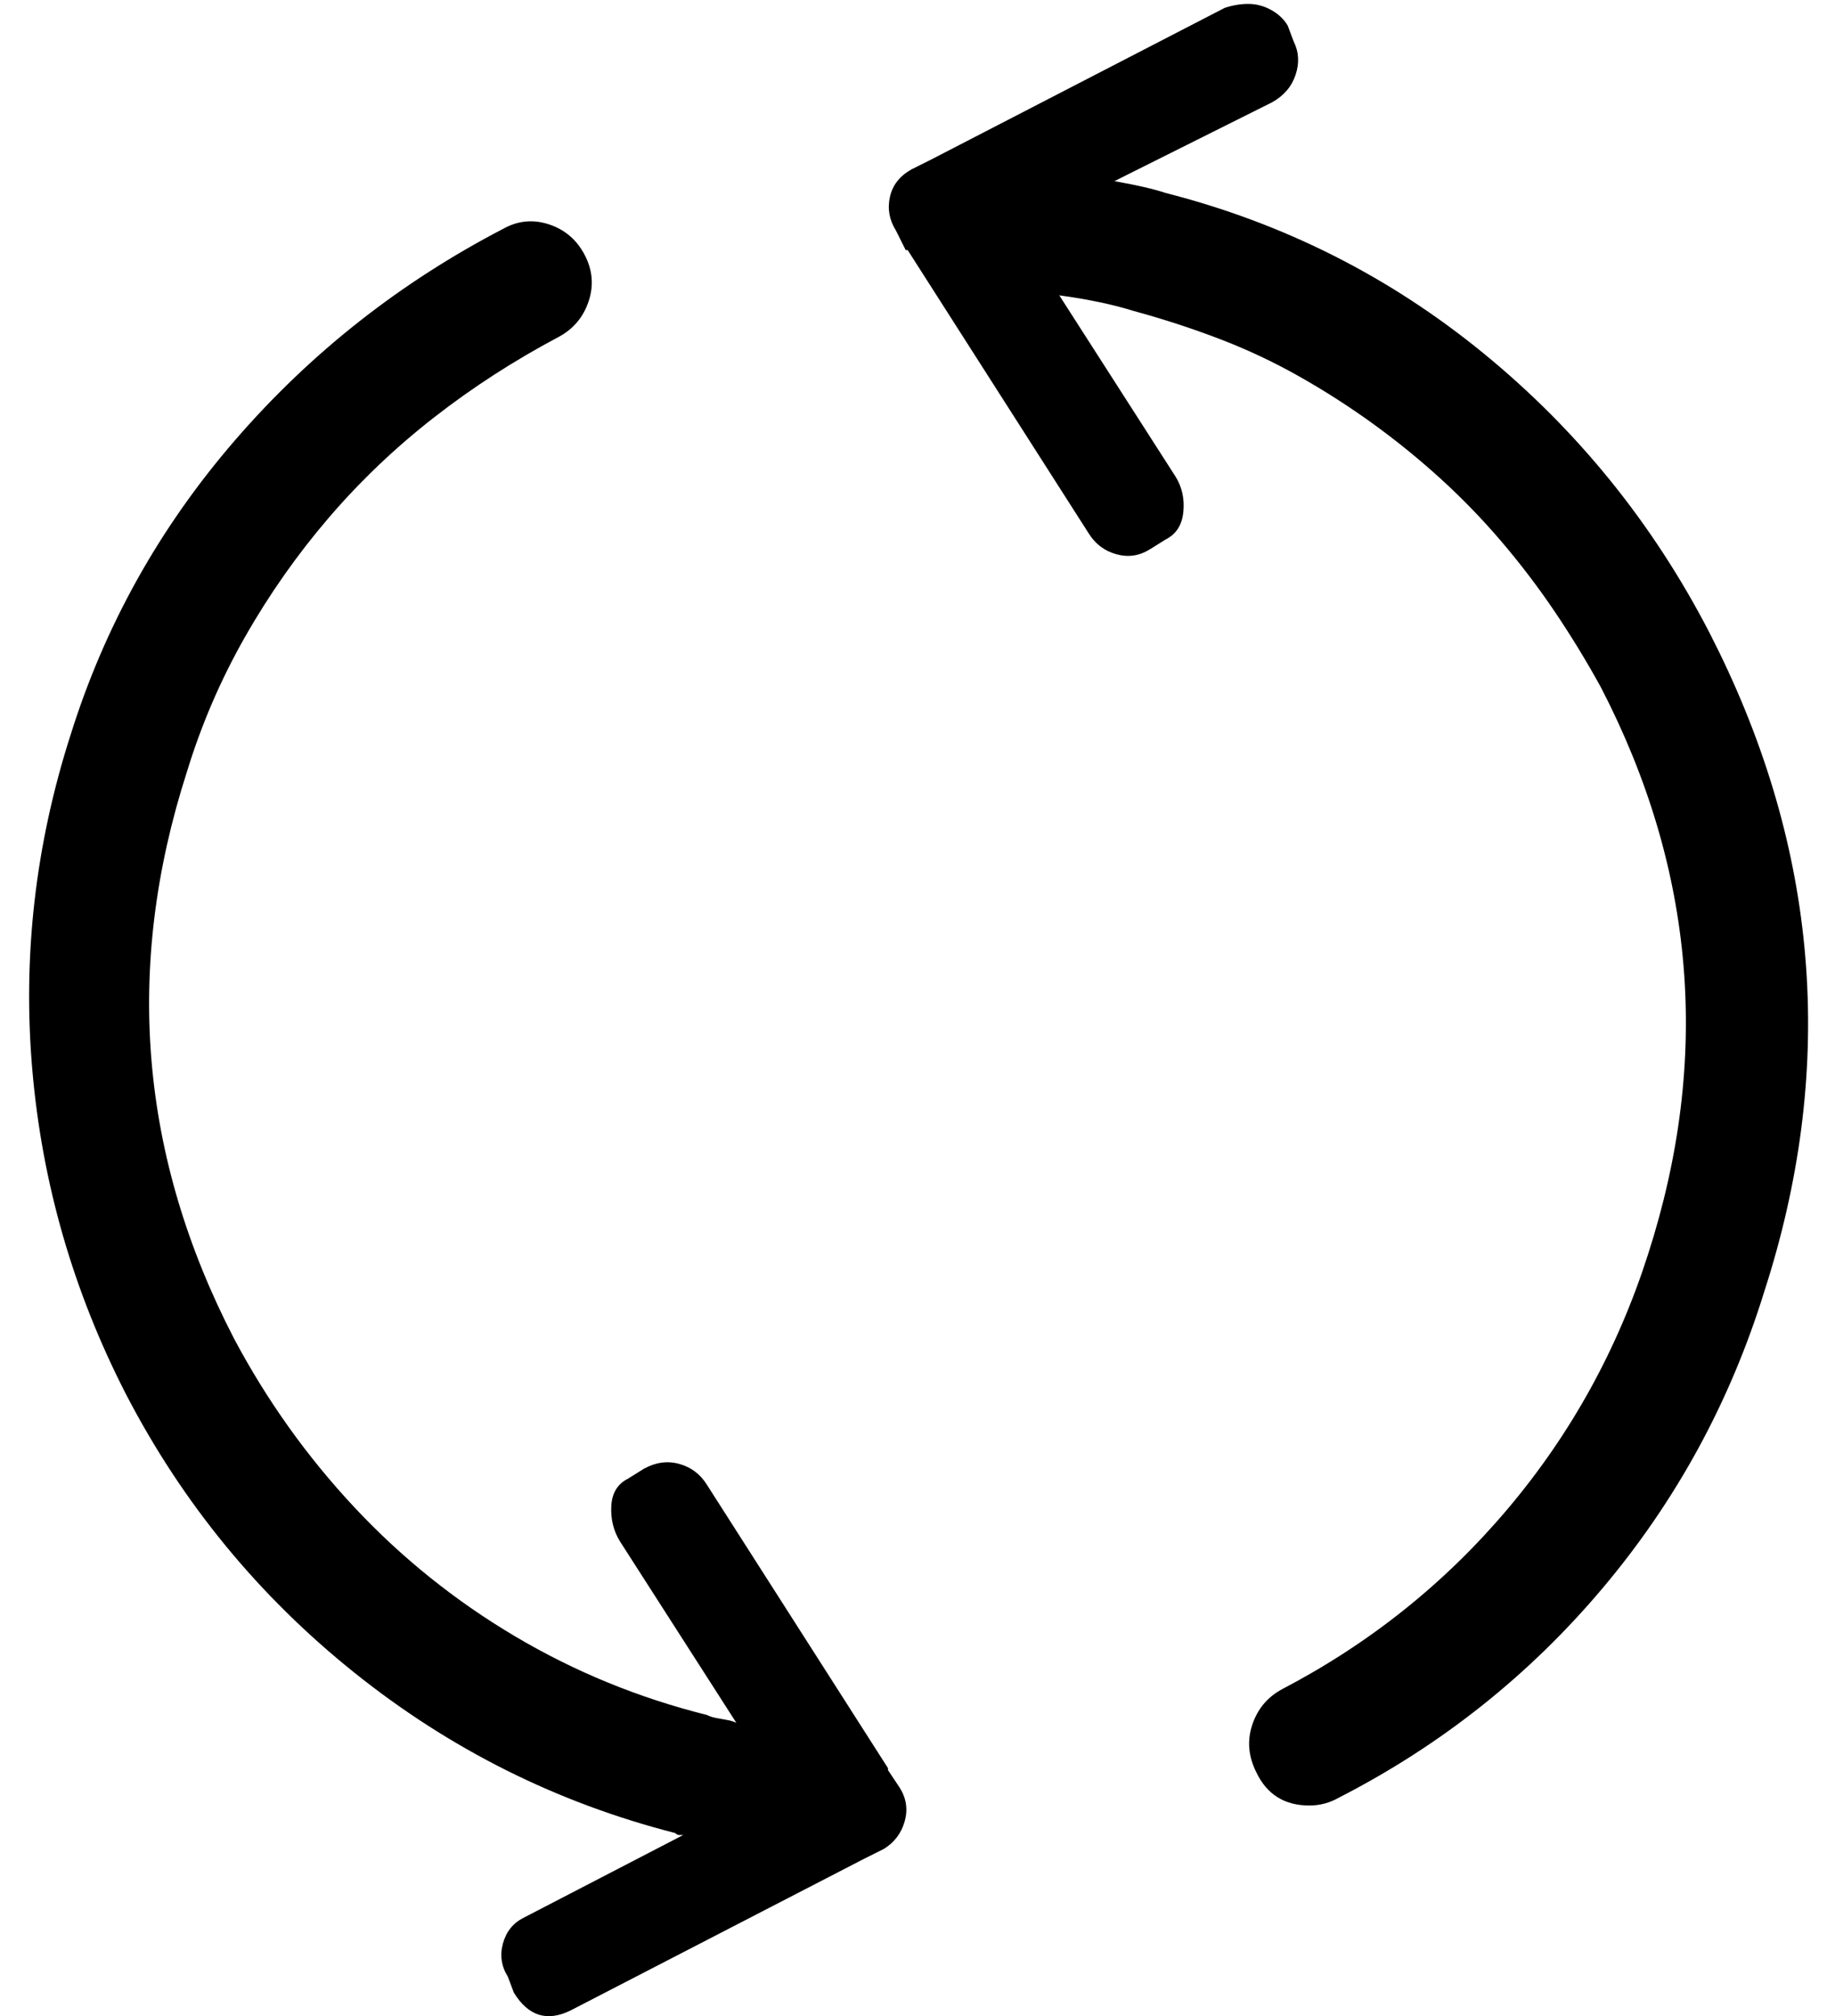 <svg xmlns="http://www.w3.org/2000/svg" xmlns:xlink="http://www.w3.org/1999/xlink" width="0.91em" height="1em" preserveAspectRatio="xMidYMid meet" viewBox="0 0 928 1024" style="-ms-transform: rotate(360deg); -webkit-transform: rotate(360deg); transform: rotate(360deg);"><path d="M449 899v-1l-92-144q-5-8-14-10.5t-18 2.5l-8 5q-8 4-8.5 14t4.5 18l59 92q-2-1-5-1.5t-5.5-1t-4.5-1.5q-52-13-97.5-40T178 765.5T117 680Q45 541 93 392q11-36 29.5-68.5T165 263t53.5-51t63.5-41q11-6 15-18t-2-23.5t-18-15.5t-23 2q-79 41-136.5 107.5T34 373Q7 457 14.5 543.5T62 708q43 83 116 141.5T341 931q1 1 2 1h2l-81 42q-8 4-10.5 13t2.5 17l3 8q11 18 29 9l149-77l10-5q8-5 10.5-14t-2.5-17zm417-578q-43-83-114.5-141.5T590 98q-9-3-26-6l80-40q9-5 12-14t-1-17l-3-8q-3-5-8.5-8T632 2t-12 2L471 81l-10 5q-9 5-11 14t3 17l5 10h1l92 144q5 8 14 10.5t17-2.5l8-5q8-4 9-14t-4-18l-59-92q22 3 38 8q22 6 43 14t40.5 19t37.5 24t34.5 28t31 32t27 35.5T811 349q72 139 24 288q-23 72-71 129t-115 92q-11 6-15 18t2 24q8 17 27 17q8 0 15-4q78-40 134-106.5T894 656q54-167-23-325z" fill="currentColor"/></svg>